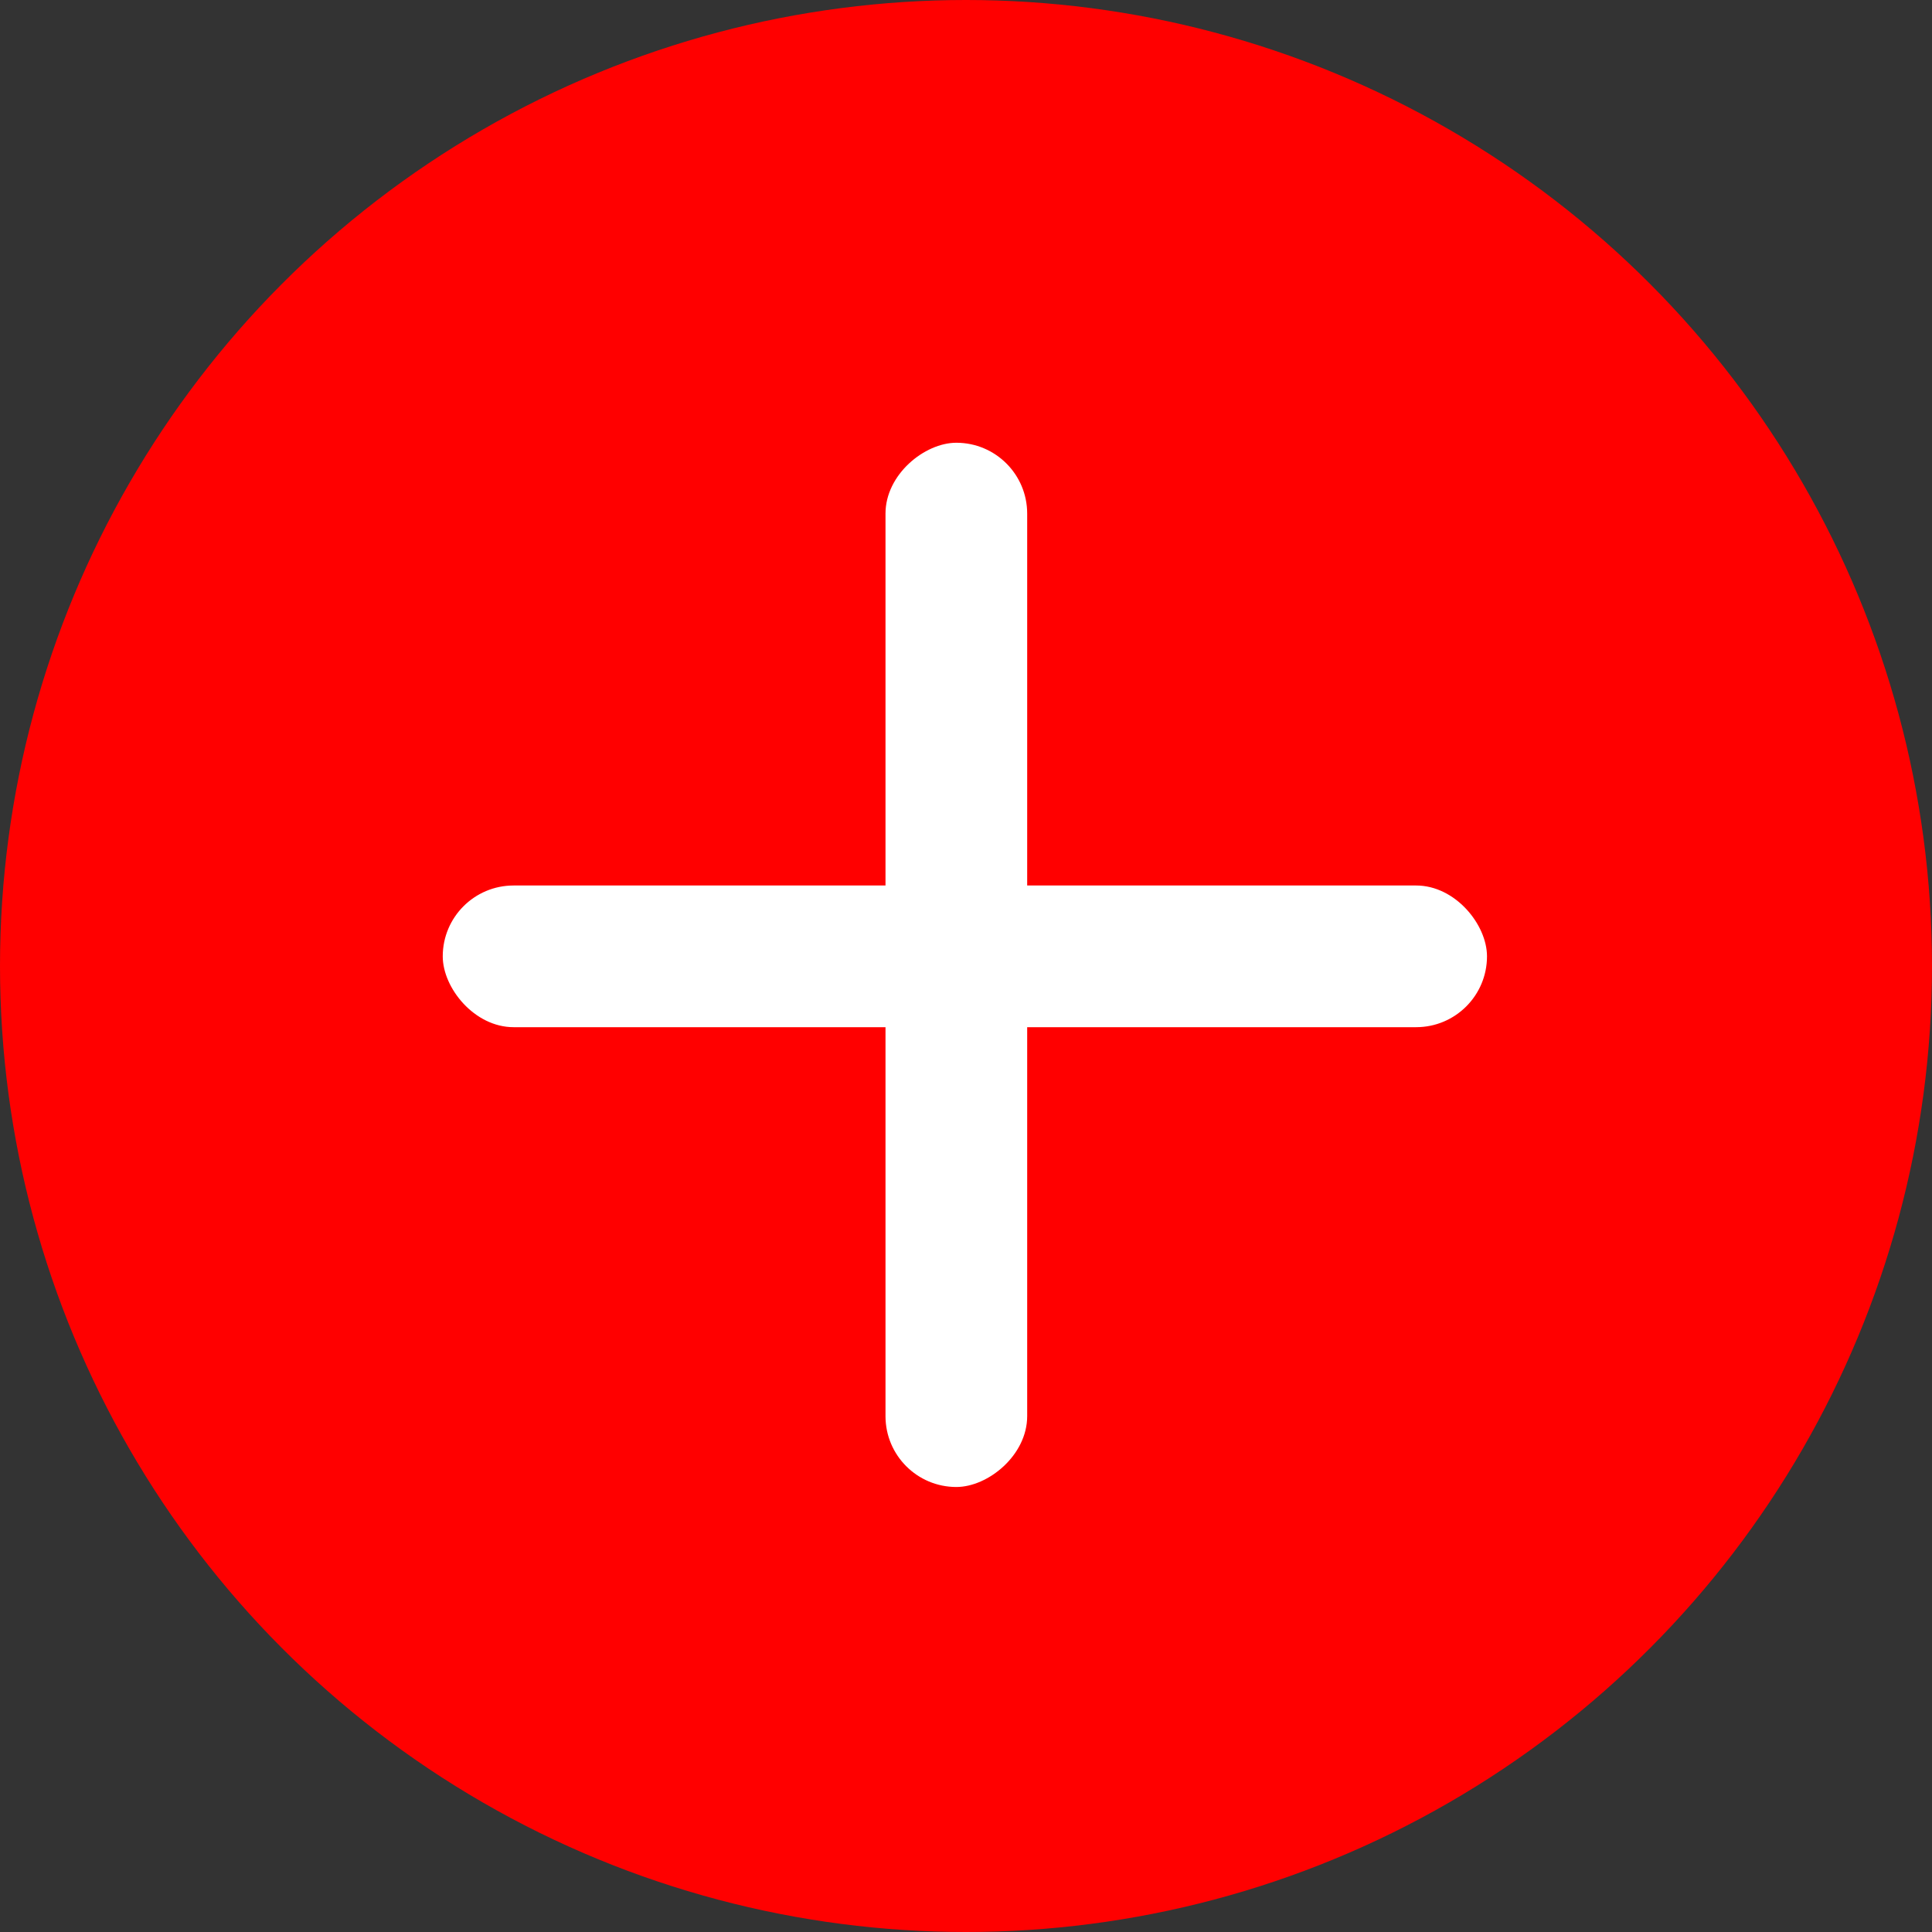 <svg xmlns="http://www.w3.org/2000/svg" width="48" height="48" viewBox="0 0 48 48">
  <rect x="0" y="0" width="48" height="48" fill="#333333" stroke="none"/>
  <g id="plus" transform="translate(-87 -585)">
    <circle id="Elipse_2" data-name="Elipse 2" cx="24" cy="24" r="24" transform="translate(87 585)" fill="red"/>
    <g id="Agrupar_1" data-name="Agrupar 1" transform="translate(-60.825 -3.325)">
      <rect id="Retângulo_2" data-name="Retângulo 2" width="25.944" height="3.52" rx="1.76" transform="translate(158.825 610.325)" fill="#fff"/>
      <rect id="Retângulo_3" data-name="Retângulo 3" width="25.944" height="3.52" rx="1.76" transform="translate(169.825 625.269) rotate(-90)" fill="#fff"/>
    </g>
  </g>
</svg>
